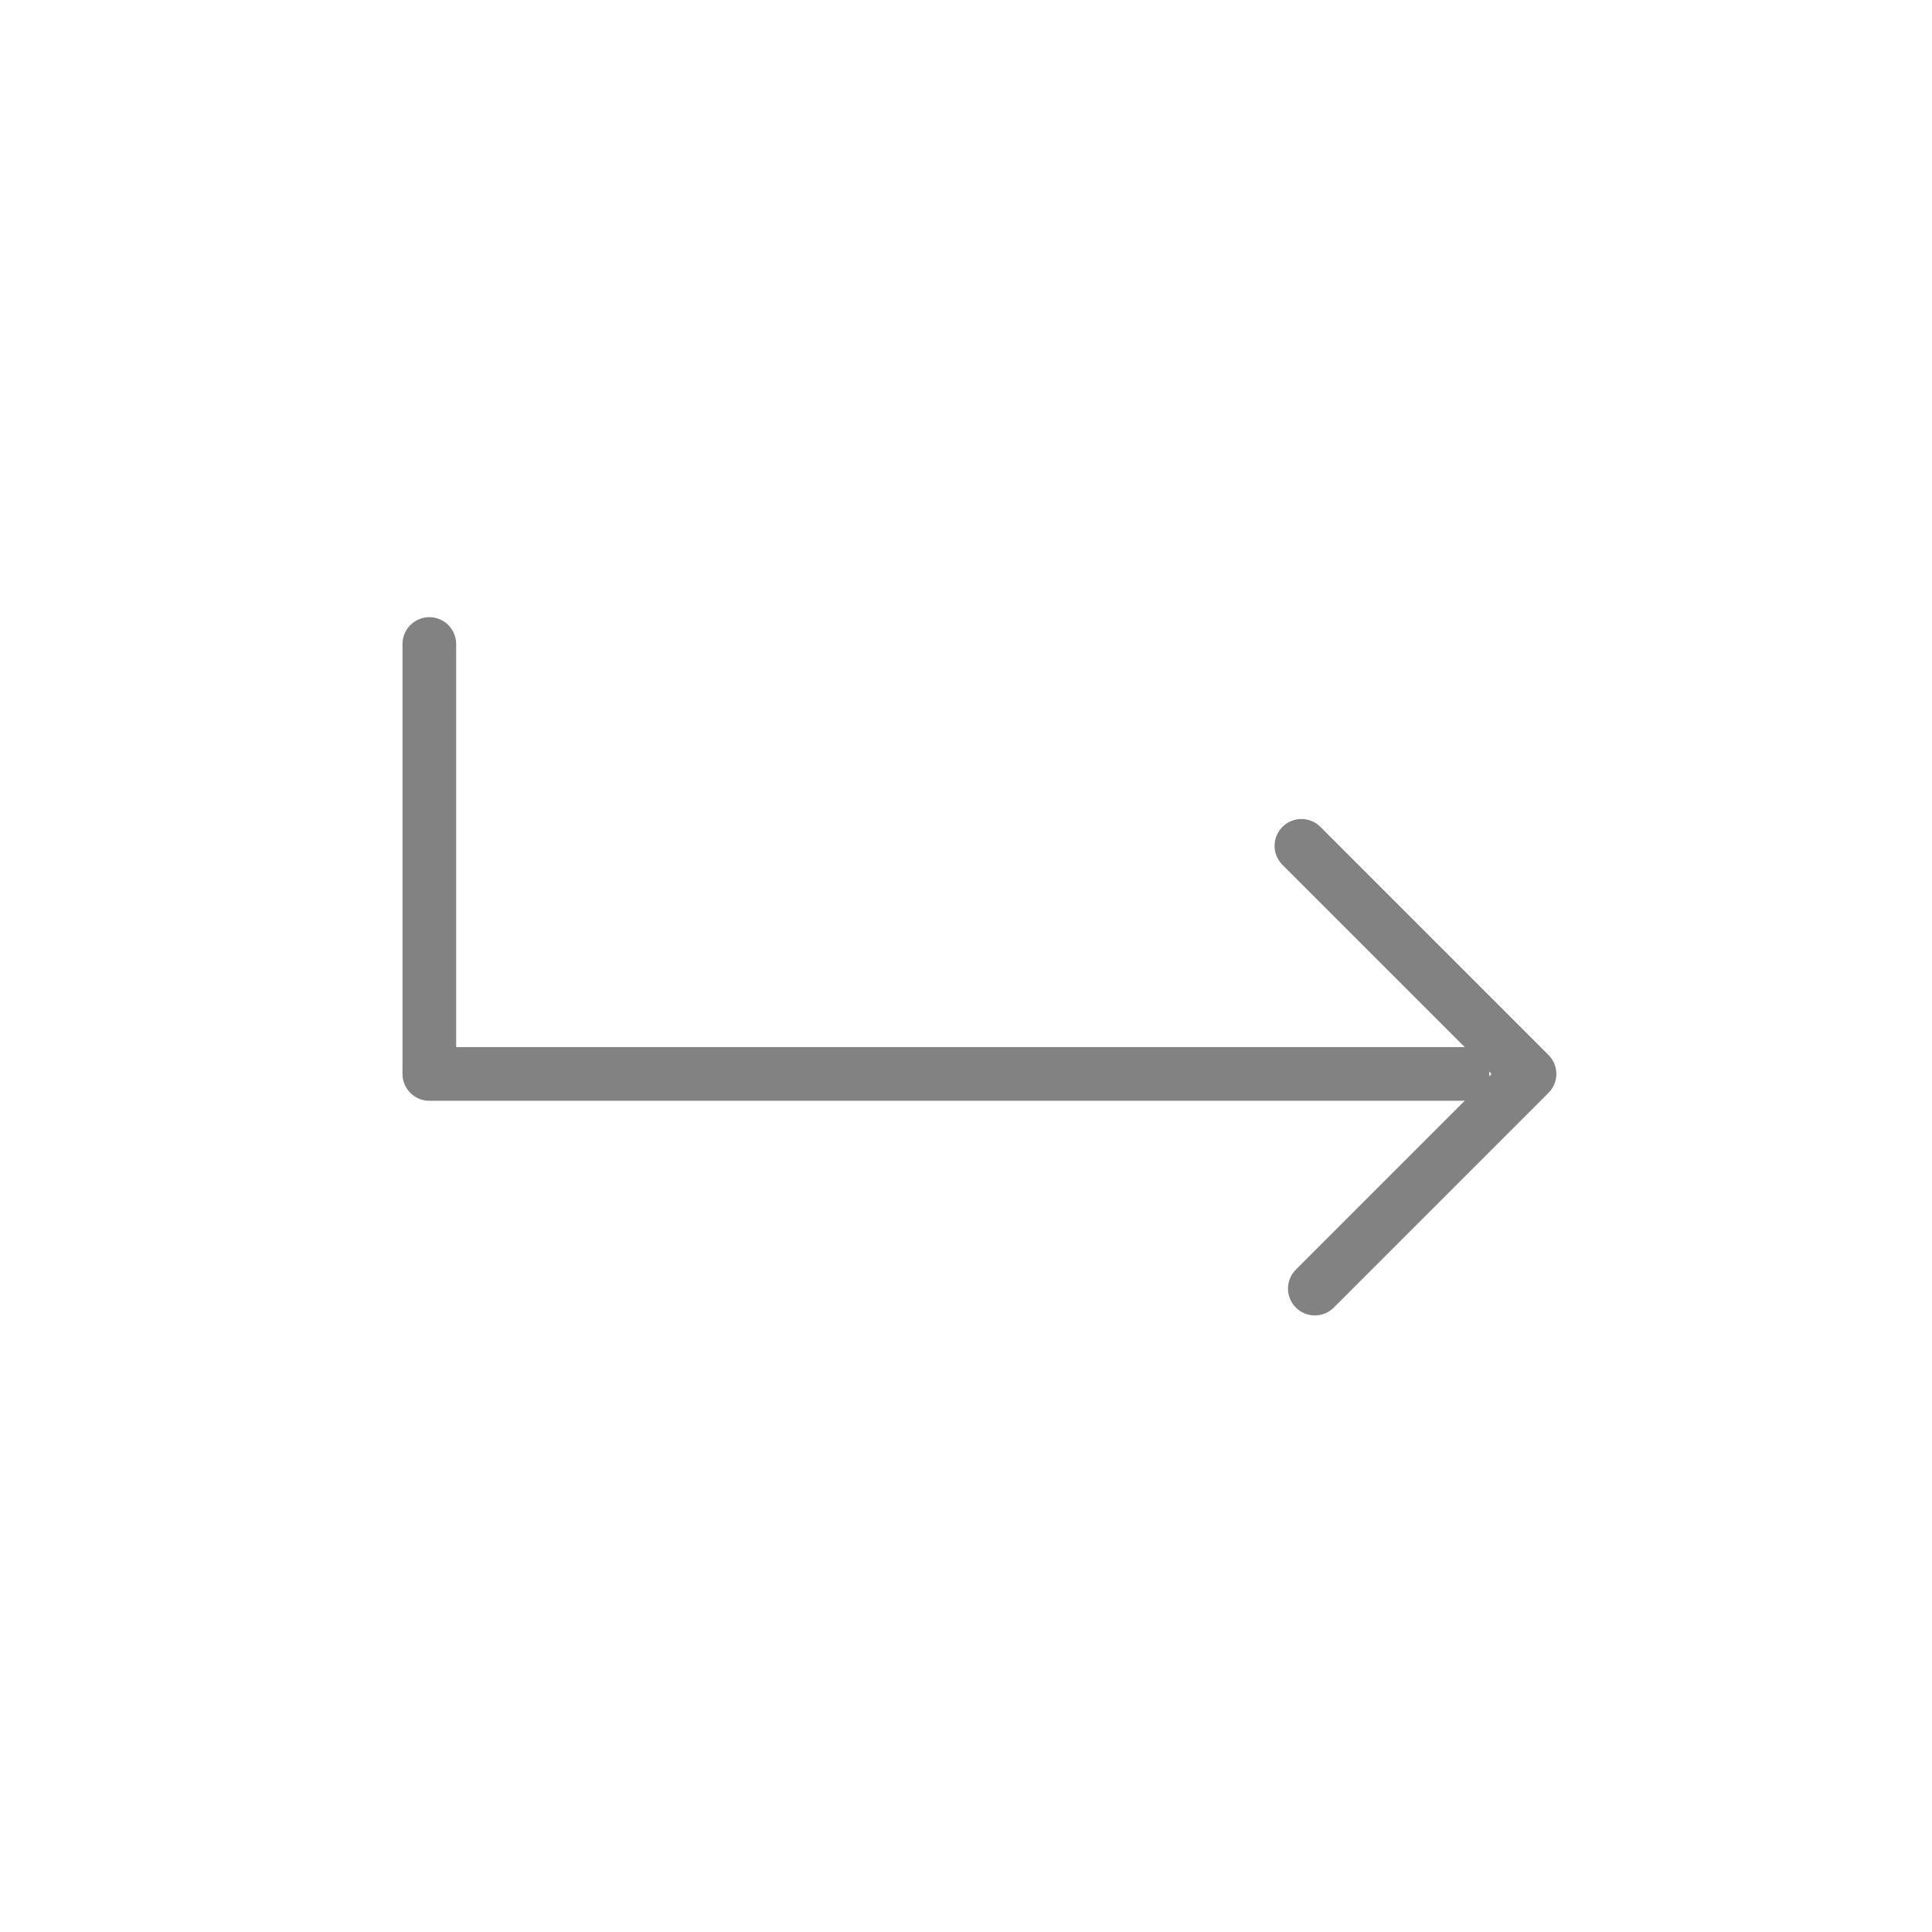 <svg width="72" height="72" viewBox="0 0 72 72" fill="none" xmlns="http://www.w3.org/2000/svg">
<path d="M16 39.023C15.448 39.023 15 39.47 15 40.023C15 40.575 15.448 41.023 16 41.023L16 39.023ZM54.5 41.022C55.052 41.022 55.5 40.575 55.5 40.022C55.5 39.47 55.052 39.022 54.5 39.022V41.022ZM48.293 47.315C47.902 47.706 47.902 48.339 48.293 48.73C48.683 49.12 49.317 49.12 49.707 48.73L48.293 47.315ZM57 40.023L57.707 40.73C58.098 40.339 58.098 39.706 57.707 39.315L57 40.023ZM49.207 30.815C48.817 30.425 48.183 30.425 47.793 30.815C47.402 31.206 47.402 31.839 47.793 32.23L49.207 30.815ZM17 24C17 23.448 16.552 23 16 23C15.448 23 15 23.448 15 24L17 24ZM15 40C15 40.552 15.448 41 16 41C16.552 41 17 40.552 17 40H15ZM16 41.023L54.5 41.022V39.022L16 39.023L16 41.023ZM49.707 48.73L57.707 40.73L56.293 39.315L48.293 47.315L49.707 48.73ZM47.793 32.23L56.293 40.73L57.707 39.315L49.207 30.815L47.793 32.23ZM15 24L15 40H17L17 24L15 24Z" fill="#828282"/>
</svg>
